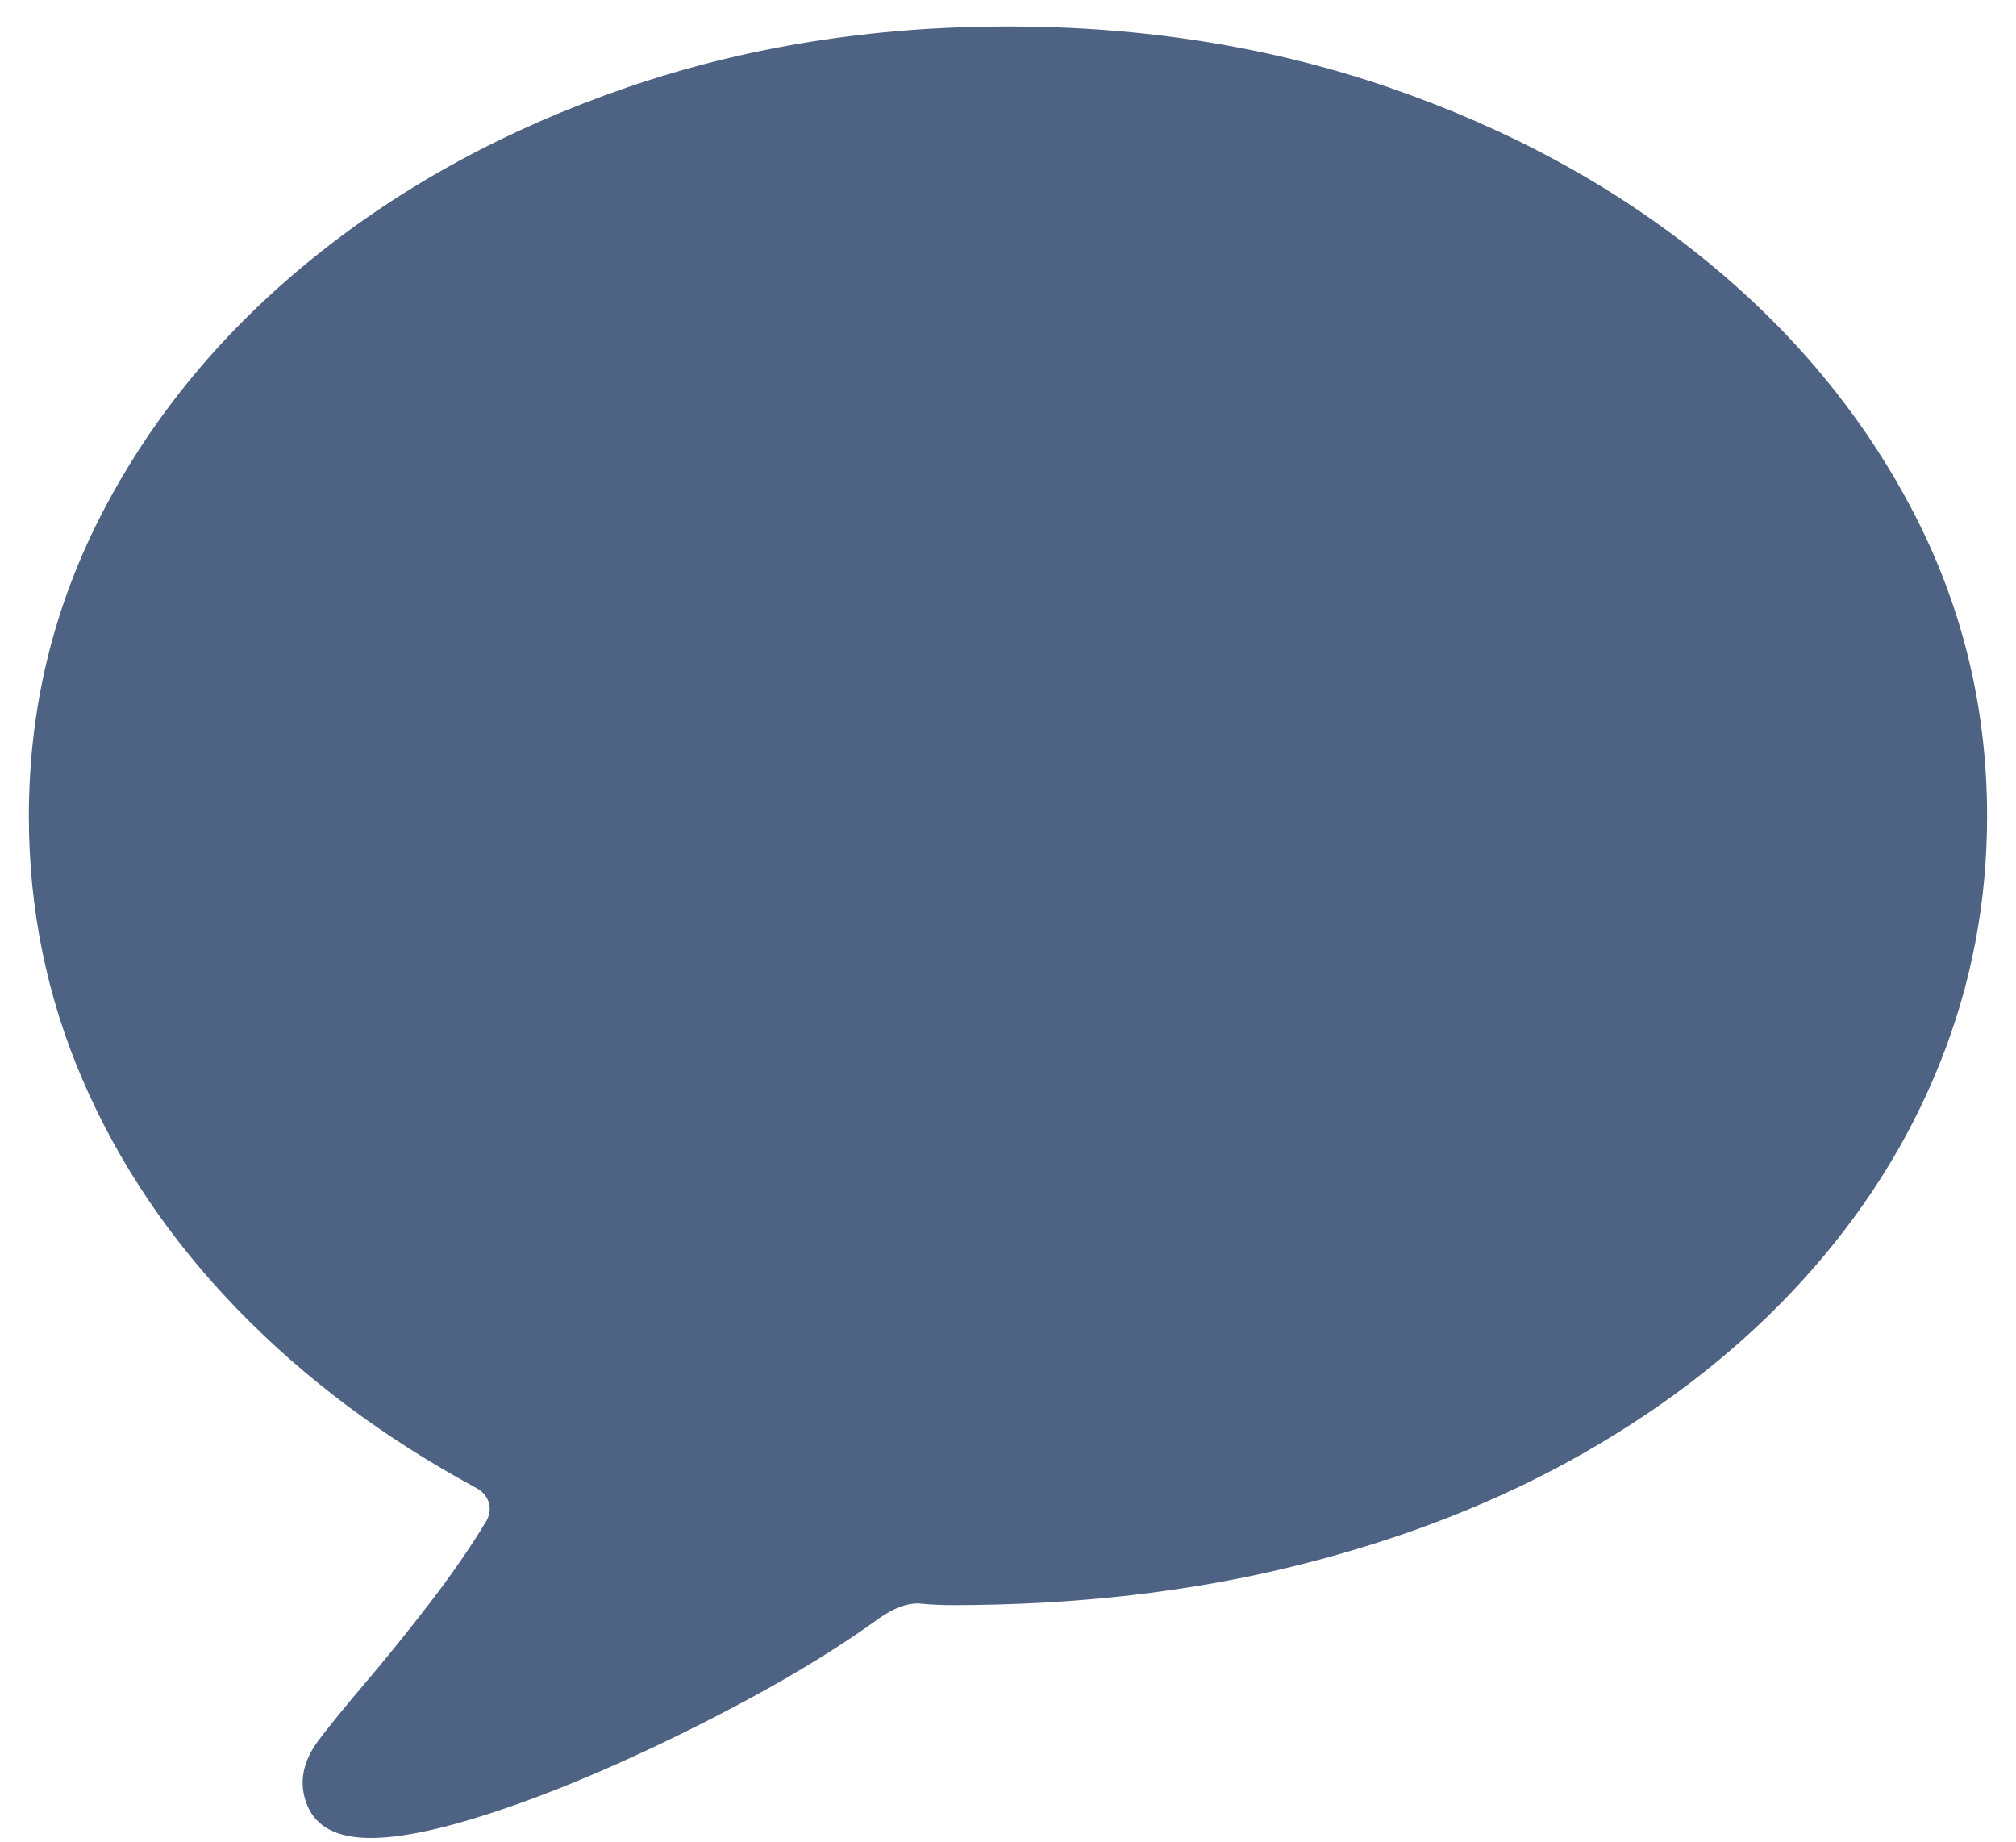 <svg width="58" height="53" viewBox="0 0 58 53" fill="none" xmlns="http://www.w3.org/2000/svg">
<path d="M10.667 52.873C11.412 52.873 12.389 52.69 13.598 52.324C14.807 51.957 16.111 51.465 17.51 50.849C18.91 50.233 20.293 49.553 21.659 48.812C23.025 48.07 24.238 47.316 25.298 46.55C25.513 46.4 25.712 46.292 25.894 46.225C26.076 46.158 26.25 46.125 26.416 46.125C26.581 46.142 26.747 46.154 26.913 46.163C27.078 46.171 27.236 46.175 27.385 46.175C30.962 46.175 34.282 45.792 37.346 45.025C40.409 44.259 43.162 43.176 45.605 41.776C48.048 40.377 50.13 38.731 51.852 36.84C53.575 34.949 54.891 32.87 55.802 30.604C56.713 28.338 57.168 25.963 57.168 23.48C57.168 20.331 56.444 17.382 54.995 14.633C53.546 11.883 51.534 9.471 48.958 7.397C46.383 5.322 43.39 3.698 39.979 2.523C36.567 1.348 32.907 0.761 28.999 0.761C25.091 0.761 21.431 1.348 18.02 2.523C14.608 3.698 11.615 5.322 9.04 7.397C6.465 9.471 4.453 11.883 3.004 14.633C1.555 17.382 0.83 20.331 0.83 23.48C0.83 26.146 1.348 28.679 2.383 31.079C3.418 33.478 4.9 35.673 6.829 37.664C8.758 39.656 11.048 41.368 13.697 42.801C13.88 42.901 14 43.038 14.058 43.213C14.116 43.388 14.095 43.567 13.995 43.751C13.532 44.517 12.985 45.309 12.356 46.125C11.727 46.941 11.118 47.696 10.53 48.387C9.942 49.079 9.491 49.633 9.176 50.049C8.696 50.682 8.584 51.311 8.841 51.936C9.098 52.561 9.706 52.873 10.667 52.873Z" fill="#4E6384"/>
</svg>
